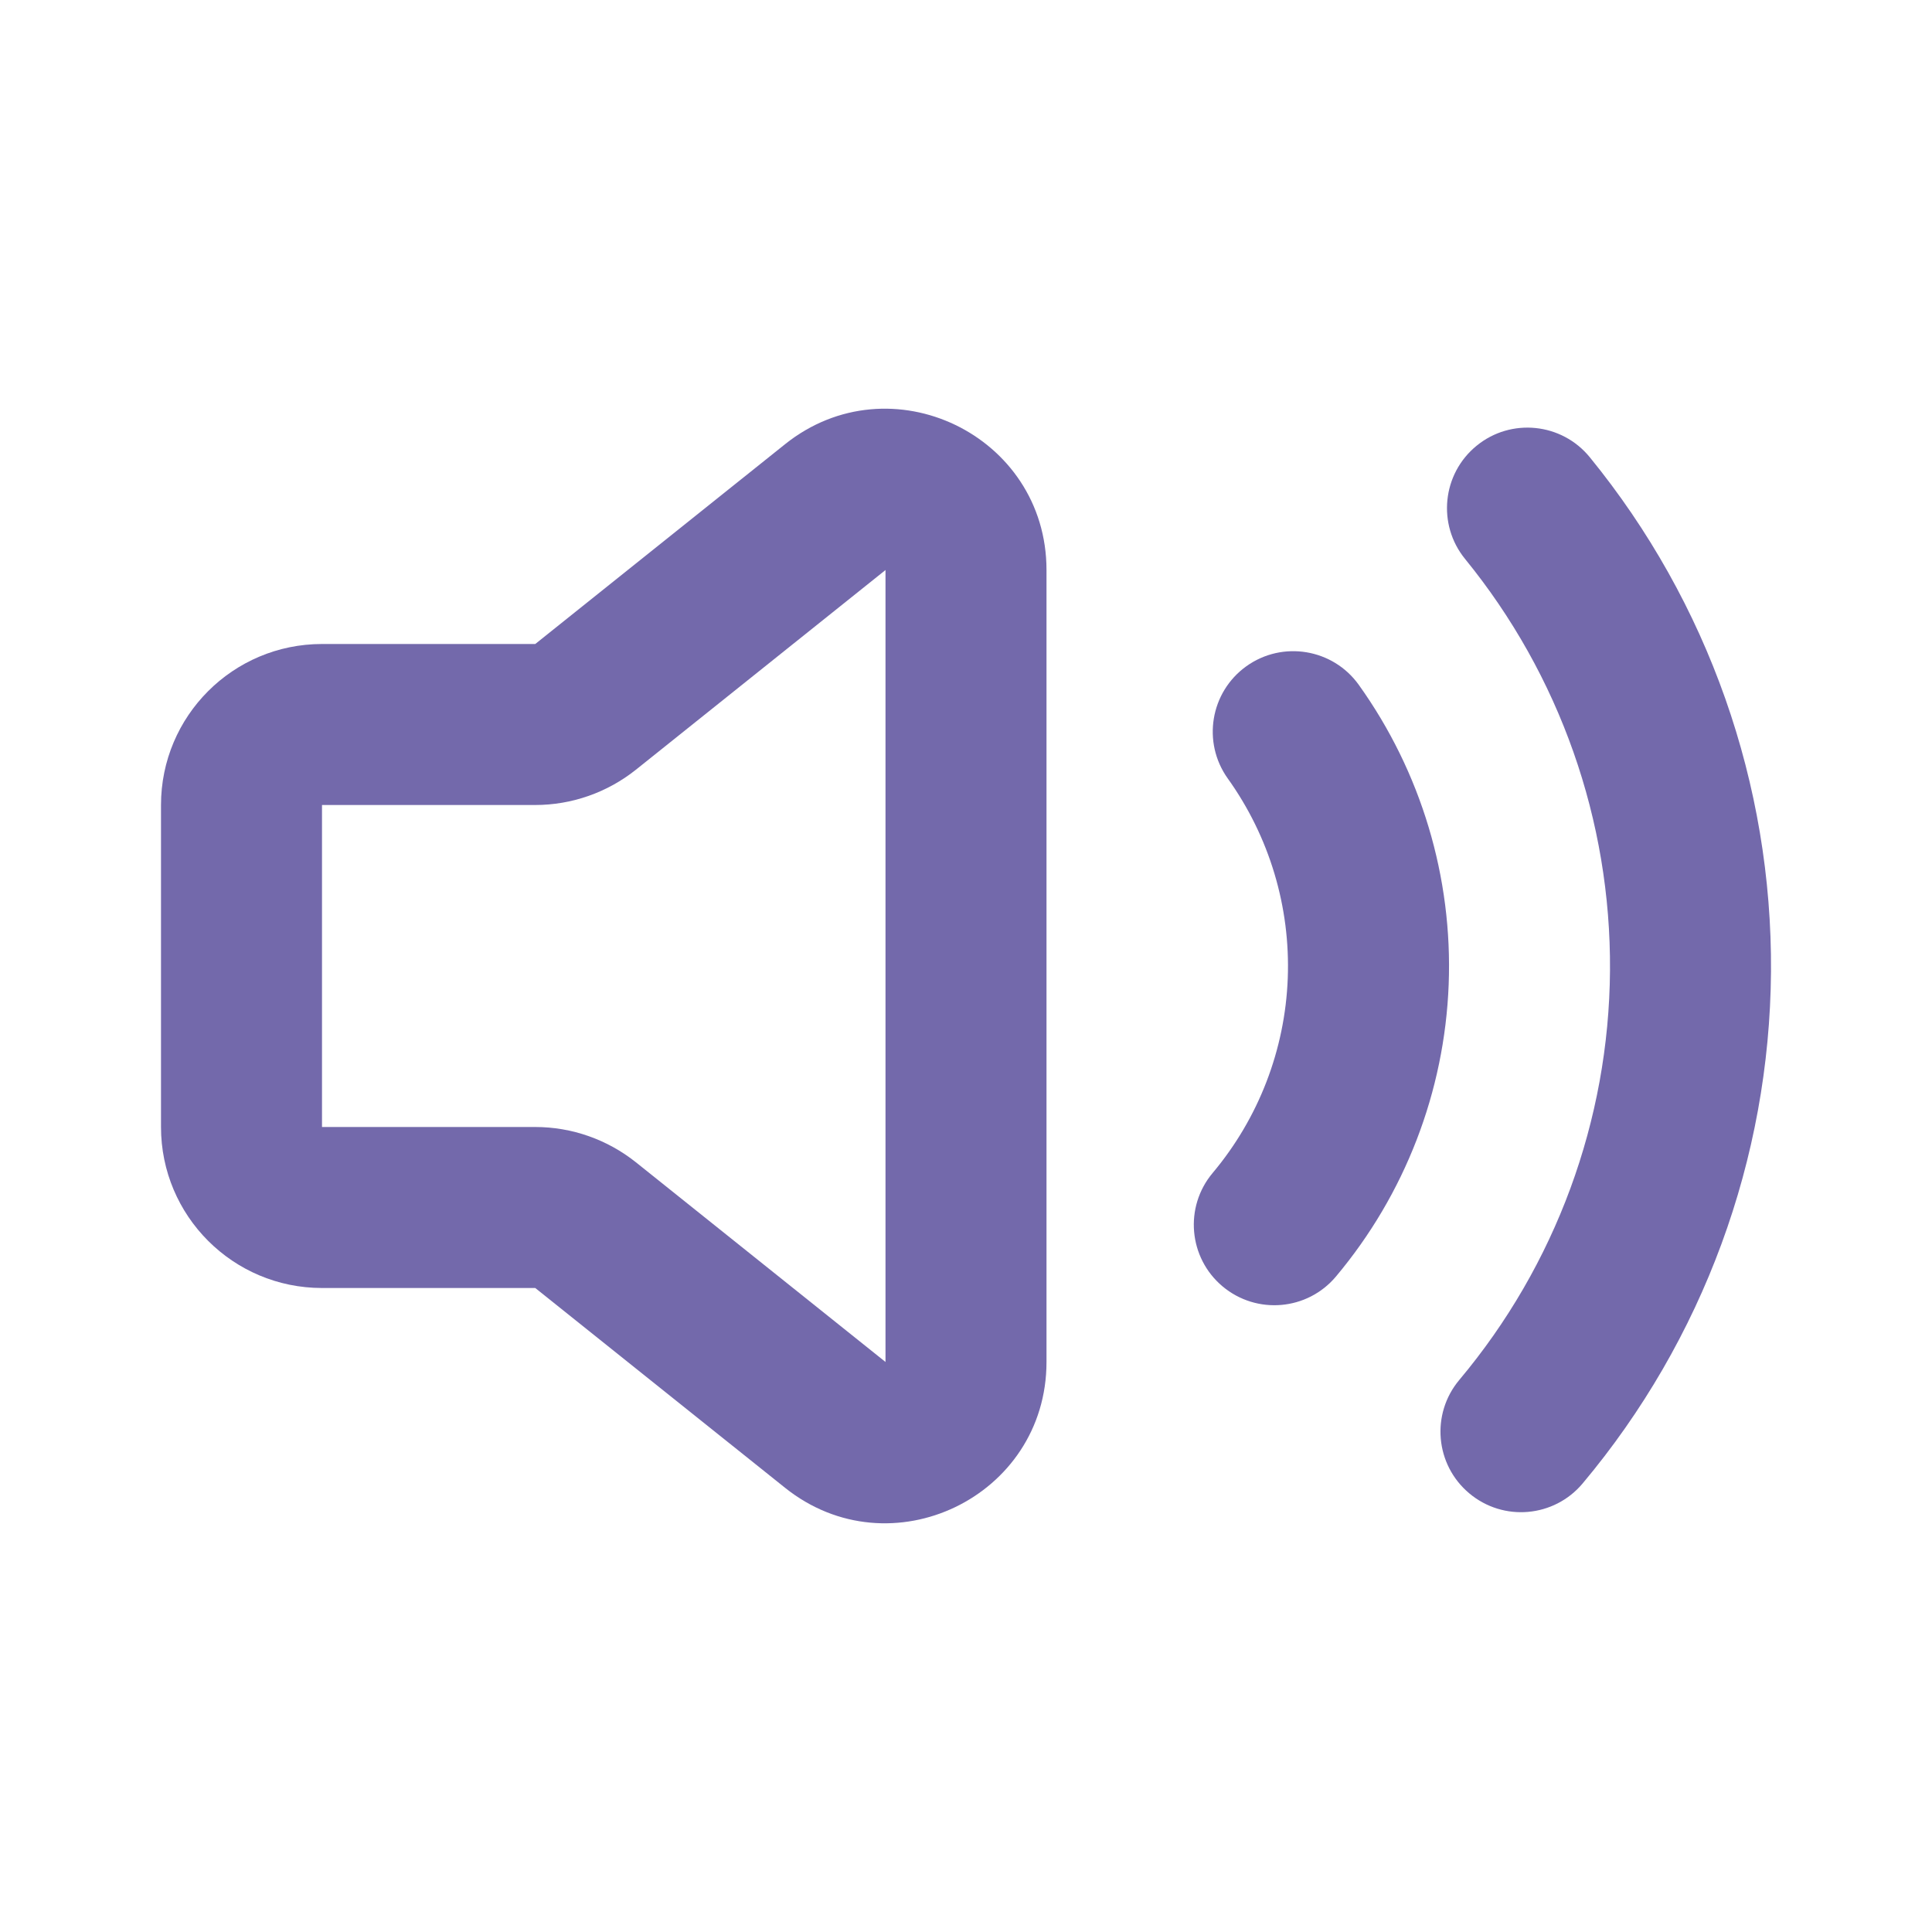 <svg width="24" height="24" viewBox="0 0 24 24" fill="none" xmlns="http://www.w3.org/2000/svg">
<path fill-rule="evenodd" clip-rule="evenodd" d="M9.751 5.519C11.06 4.471 13 5.404 13 7.081V16.919C13 18.596 11.06 19.529 9.751 18.481L6.649 16H4C2.895 16 2 15.105 2 14V10C2 8.895 2.895 8 4 8H6.649L9.751 5.519ZM11 7.081L7.899 9.562C7.544 9.845 7.103 10 6.649 10H4V14H6.649C7.103 14 7.544 14.155 7.899 14.438L11 16.919V7.081Z" fill="#7369AB"/>
<path fill-rule="evenodd" clip-rule="evenodd" d="M16.879 8.507C17.654 9.59 18.047 10.9 17.996 12.23C17.945 13.561 17.452 14.837 16.596 15.857C16.241 16.28 15.611 16.335 15.187 15.98C14.764 15.625 14.709 14.994 15.064 14.571C15.635 13.891 15.963 13.041 15.997 12.153C16.031 11.267 15.769 10.393 15.252 9.671C14.931 9.222 15.034 8.598 15.483 8.276C15.932 7.955 16.557 8.058 16.879 8.507Z" fill="#7369AB"/>
<path fill-rule="evenodd" clip-rule="evenodd" d="M19.749 5.68C21.22 7.483 22.016 9.743 22 12.07C21.983 14.397 21.156 16.645 19.66 18.428C19.305 18.851 18.675 18.906 18.252 18.551C17.828 18.196 17.773 17.565 18.128 17.142C19.325 15.716 19.987 13.917 20 12.056C20.013 10.194 19.376 8.386 18.2 6.944C17.851 6.516 17.915 5.886 18.343 5.537C18.77 5.188 19.4 5.252 19.749 5.68Z" fill="#7369AB"/>
</svg>
